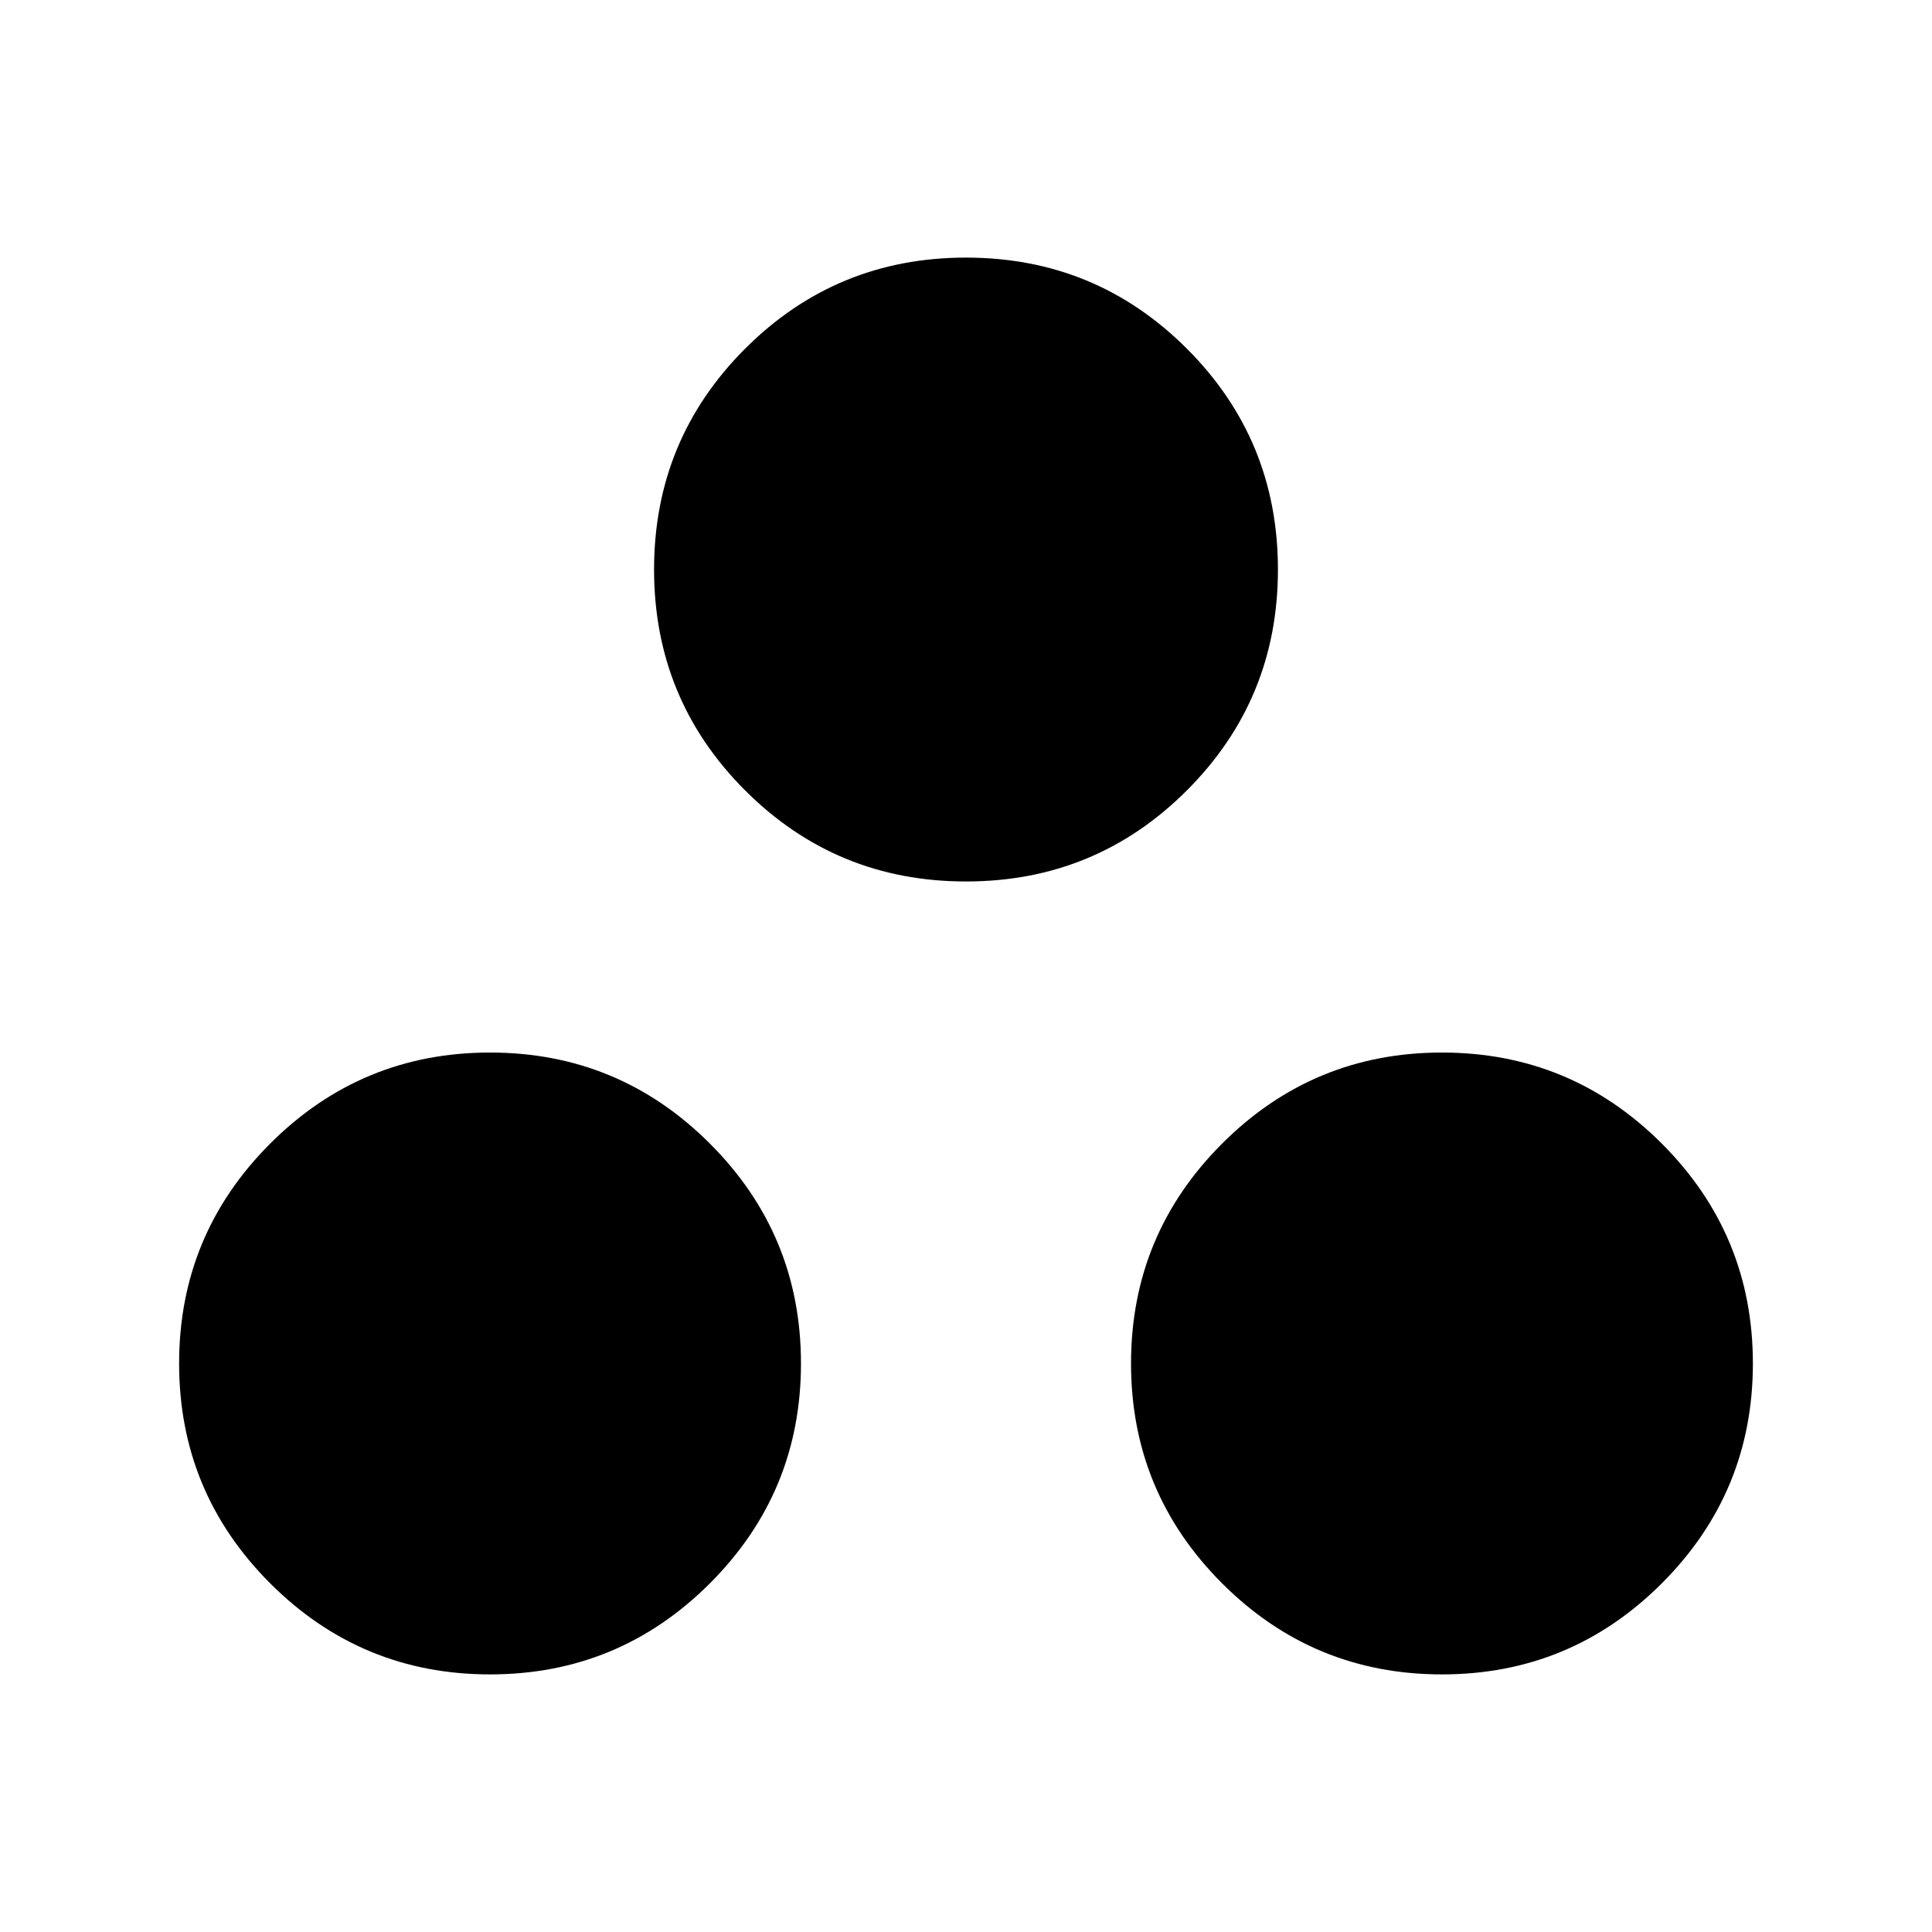<svg xmlns="http://www.w3.org/2000/svg" height="24" viewBox="0 -960 960 960" width="24"><path d="M243.5-128q-64 0-109.25-45.25T89-282.5q0-64 45.25-109.25T243.5-437q64 0 109.25 45.25T398-282.5q0 64-45.25 109.25T243.5-128Zm473 0q-64 0-109.25-45.25T562-282.5q0-64 45.25-109.25T716.5-437q64 0 109.25 45.25T871-282.5q0 64-45.25 109.25T716.5-128ZM480-522q-64.5 0-109.75-45.25T325-677q0-64.5 45.25-109.75T480-832q64.5 0 109.75 45.25T635-677q0 64.5-45.25 109.75T480-522Z"/></svg>